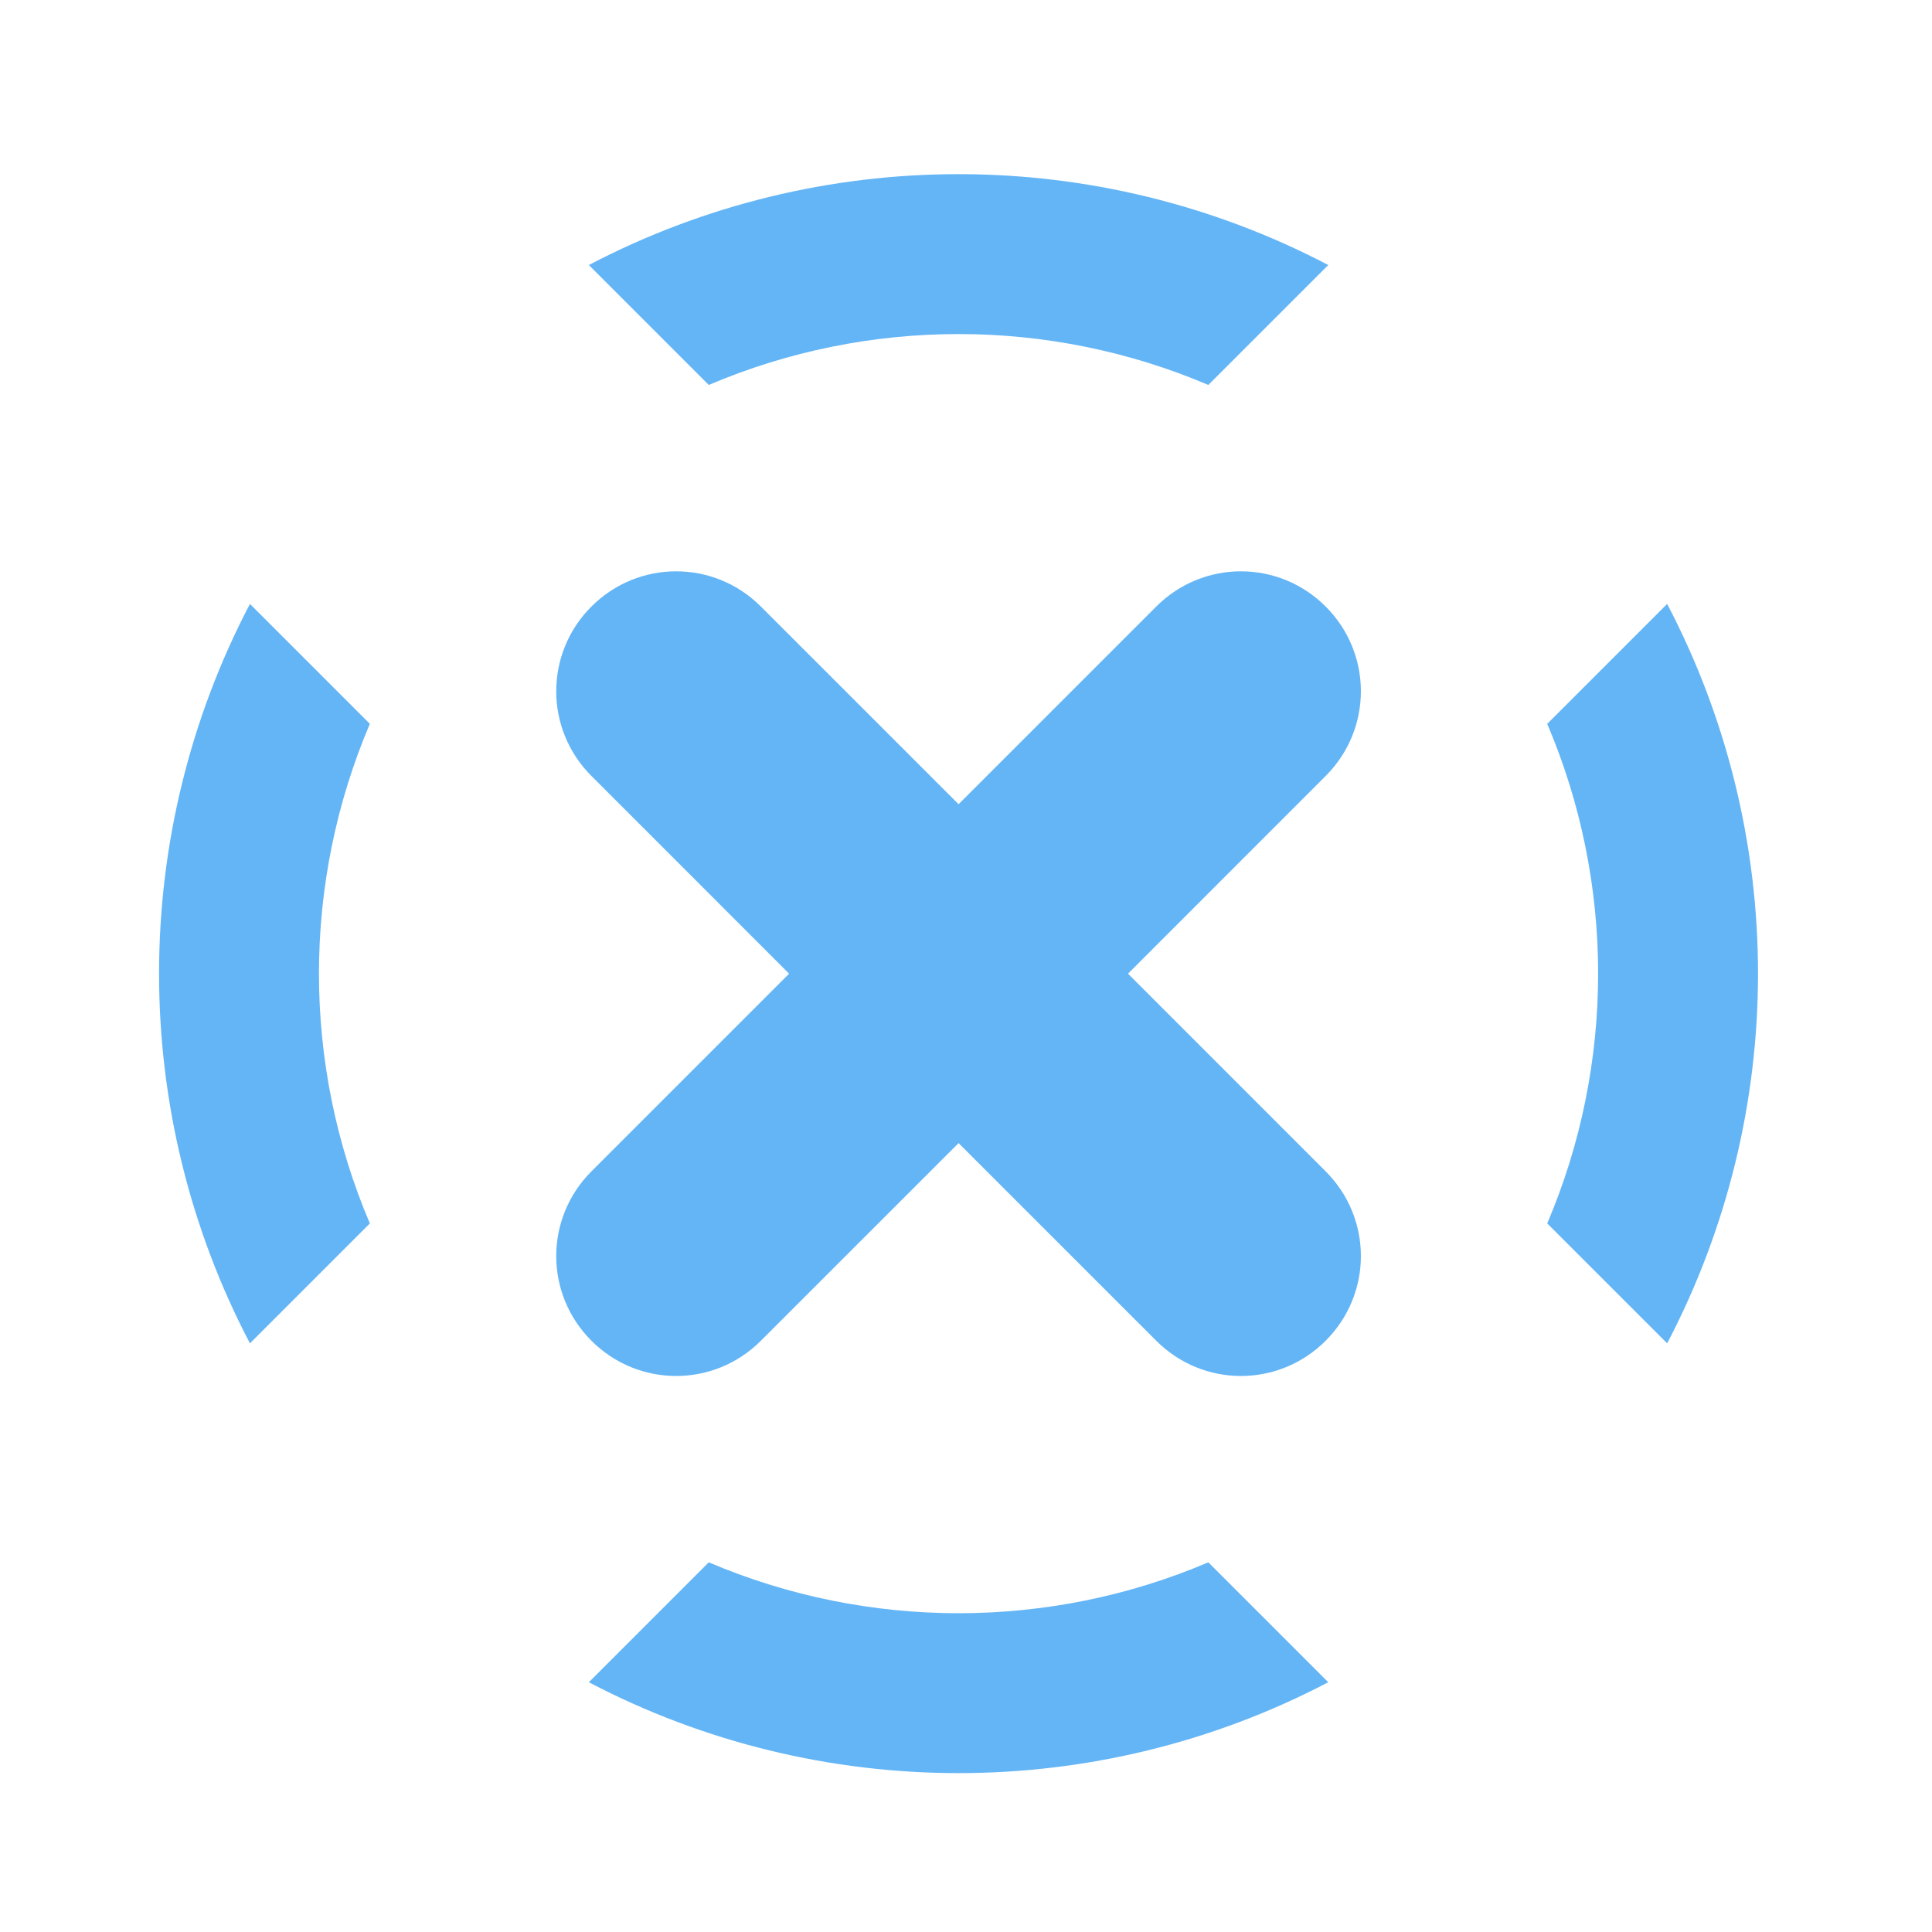 <?xml version="1.0" encoding="UTF-8"?>
<svg xmlns="http://www.w3.org/2000/svg" xmlns:xlink="http://www.w3.org/1999/xlink" width="128pt" height="128pt" viewBox="0 0 128 128" version="1.1">
<g id="surface1">
<path style=" stroke:none;fill-rule:nonzero;fill:rgb(39.216%,70.98%,96.471%);fill-opacity:1;" d="M 16.559 40.012 C 8.531 55.324 8.531 73.688 16.559 89 L 24.504 81.055 C 20.008 70.5 20.008 58.512 24.504 47.957 Z M 39.012 17.559 L 46.957 25.504 C 57.512 21.008 69.5 21.008 80.055 25.504 L 88 17.559 C 72.688 9.531 54.324 9.531 39.012 17.559 Z M 39.012 111.453 C 54.324 119.48 72.688 119.48 88 111.453 L 80.055 103.508 C 69.5 108.004 57.512 108.004 46.957 103.508 Z M 102.508 47.957 C 107.004 58.512 107.004 70.5 102.508 81.055 L 110.453 89 C 118.48 73.688 118.48 55.324 110.453 40.012 Z M 102.508 47.957 "/>
<path style=" stroke:none;fill-rule:nonzero;fill:rgb(39.216%,70.98%,96.471%);fill-opacity:1;" d="M 39.184 40.184 C 36.074 43.293 36.074 48.301 39.184 51.41 L 52.281 64.508 L 39.184 77.605 C 36.074 80.715 36.074 85.719 39.184 88.828 C 42.293 91.941 47.301 91.941 50.41 88.828 L 63.508 75.734 L 76.605 88.828 C 79.715 91.941 84.719 91.941 87.828 88.828 C 90.941 85.719 90.941 80.715 87.828 77.605 L 74.734 64.508 L 87.828 51.41 C 90.941 48.301 90.941 43.293 87.828 40.184 C 84.719 37.074 79.715 37.074 76.605 40.184 L 63.508 53.281 L 50.41 40.184 C 47.301 37.074 42.293 37.074 39.184 40.184 Z M 39.184 40.184 "/>
</g>
</svg>

